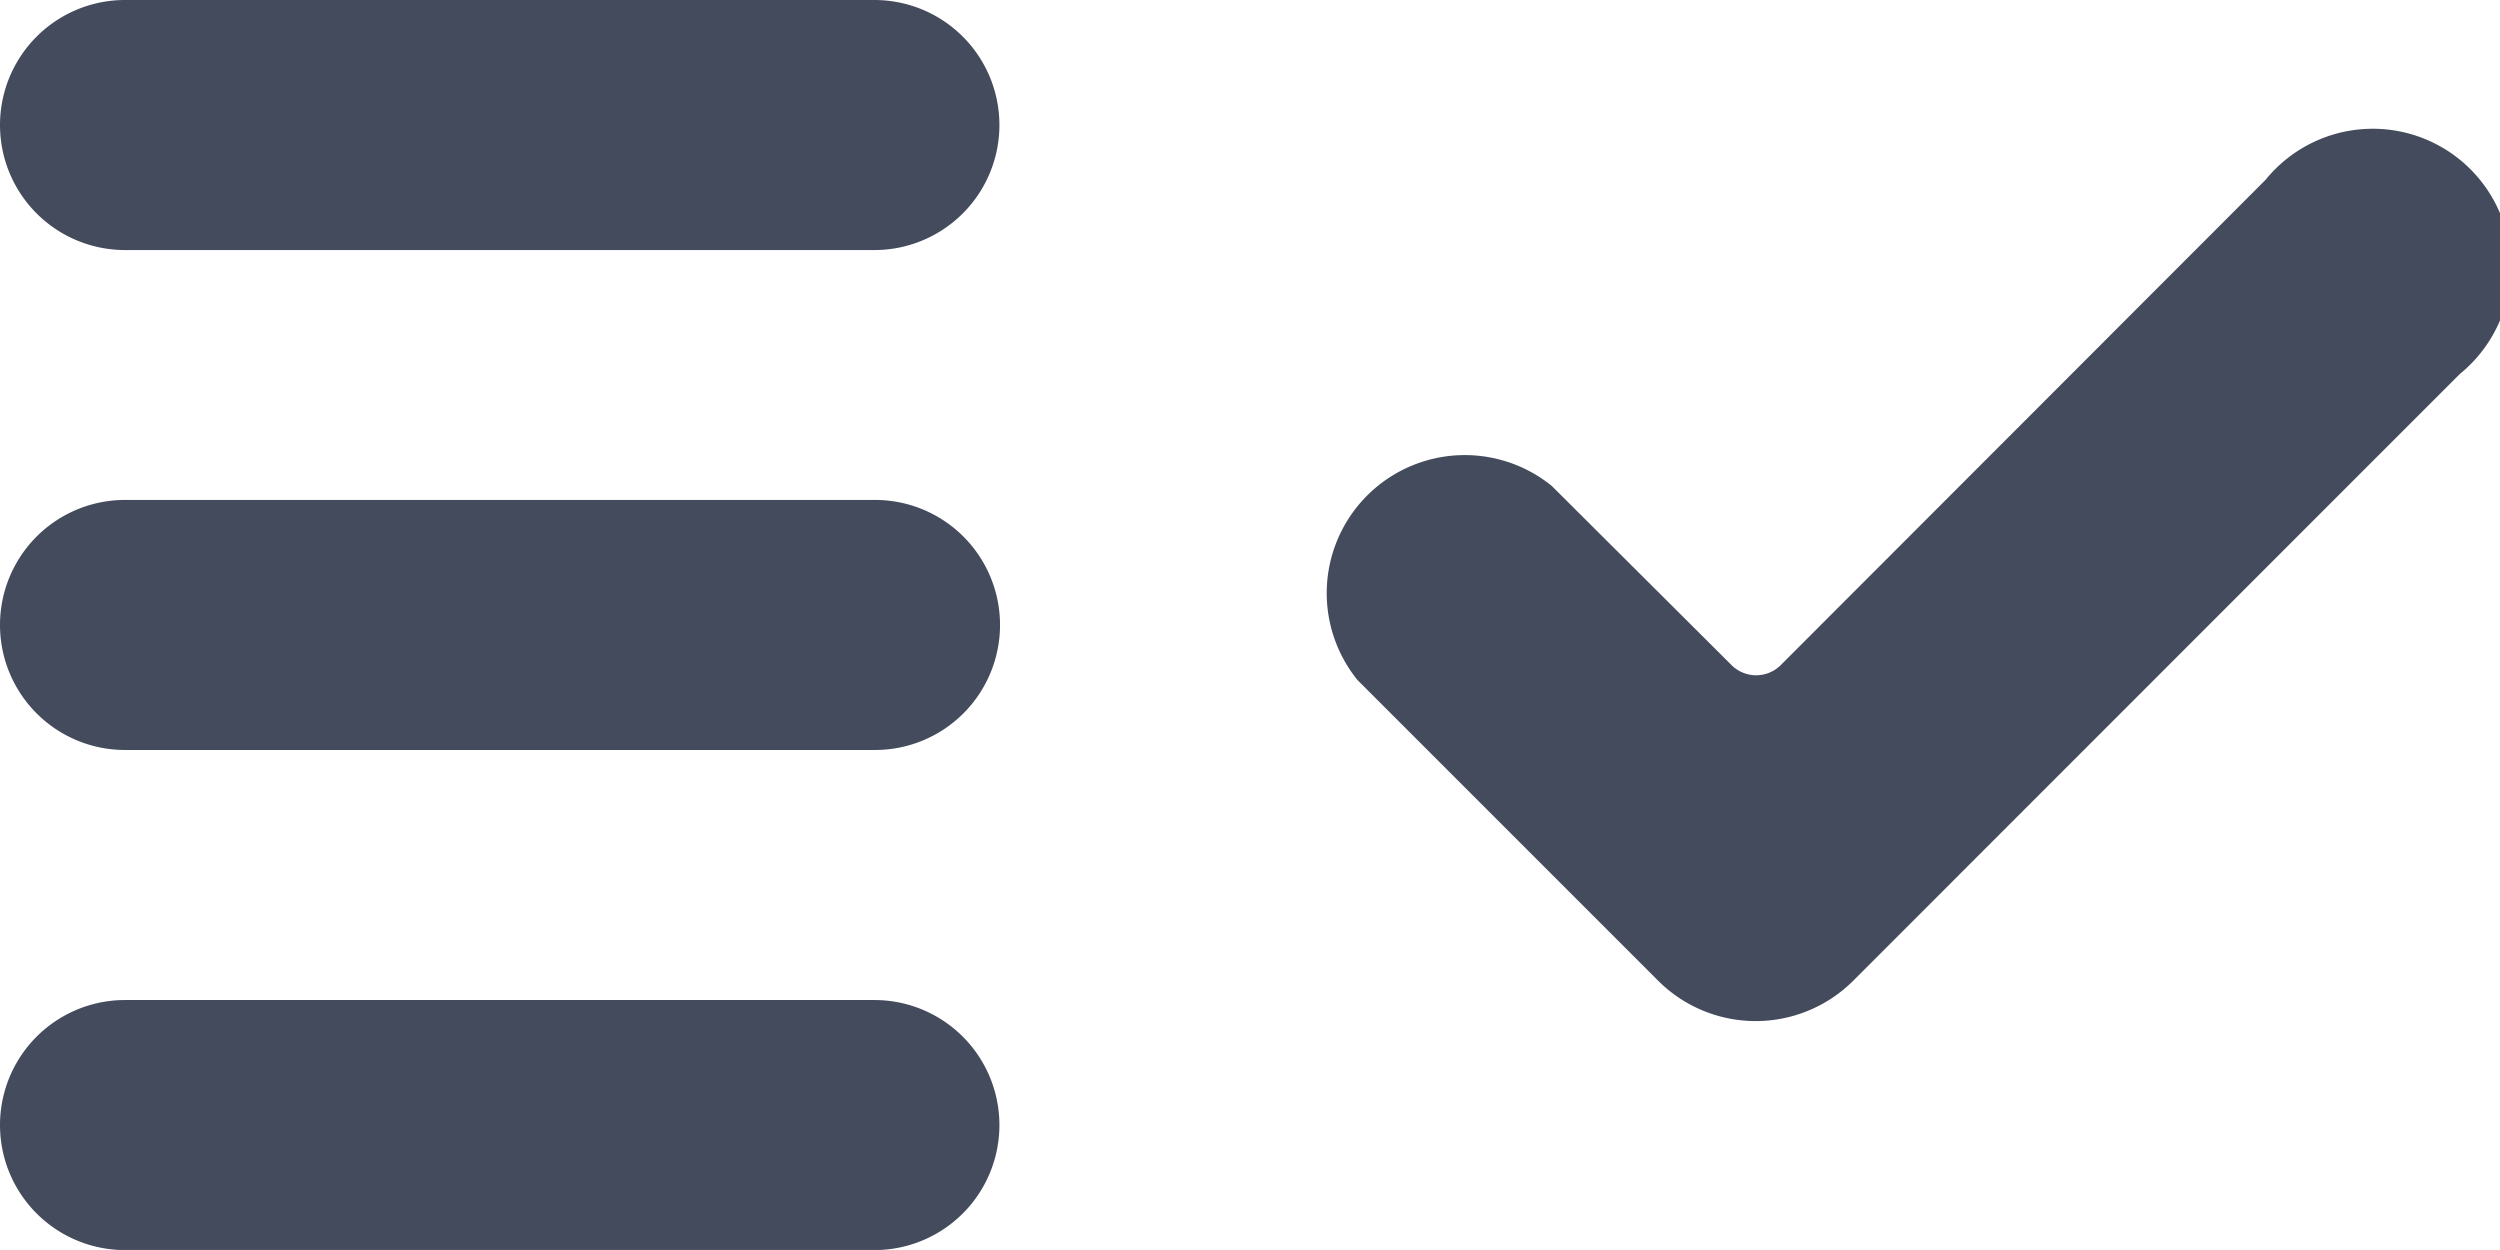 <svg xmlns="http://www.w3.org/2000/svg" width="16.297" height="8.148" viewBox="0 0 16.297 8.148"><g transform="translate(0 -5)"><g transform="translate(0 5)"><path d="M6.519,29.074a.815.815,0,0,1-.815.815H.815a.815.815,0,1,1,0-1.63H5.7A.815.815,0,0,1,6.519,29.074ZM5.7,31.519H.815a.815.815,0,1,0,0,1.63H5.7a.815.815,0,1,0,0-1.63ZM5.7,25H.815a.815.815,0,0,0,0,1.63H5.7A.815.815,0,1,0,5.7,25Z" transform="translate(0 -25)" fill="#434b5d"/><g transform="translate(8.588 0.91)"><path d="M3.49,11.3a.9.9,0,0,1-1.266,0L.262,9.338A.9.9,0,0,1,1.528,8.072L2.7,9.24a.227.227,0,0,0,.32,0L6.181,6.076A.9.9,0,1,1,7.447,7.342Z" transform="translate(0 -5.814)" fill="#434b5d"/></g></g></g></svg>